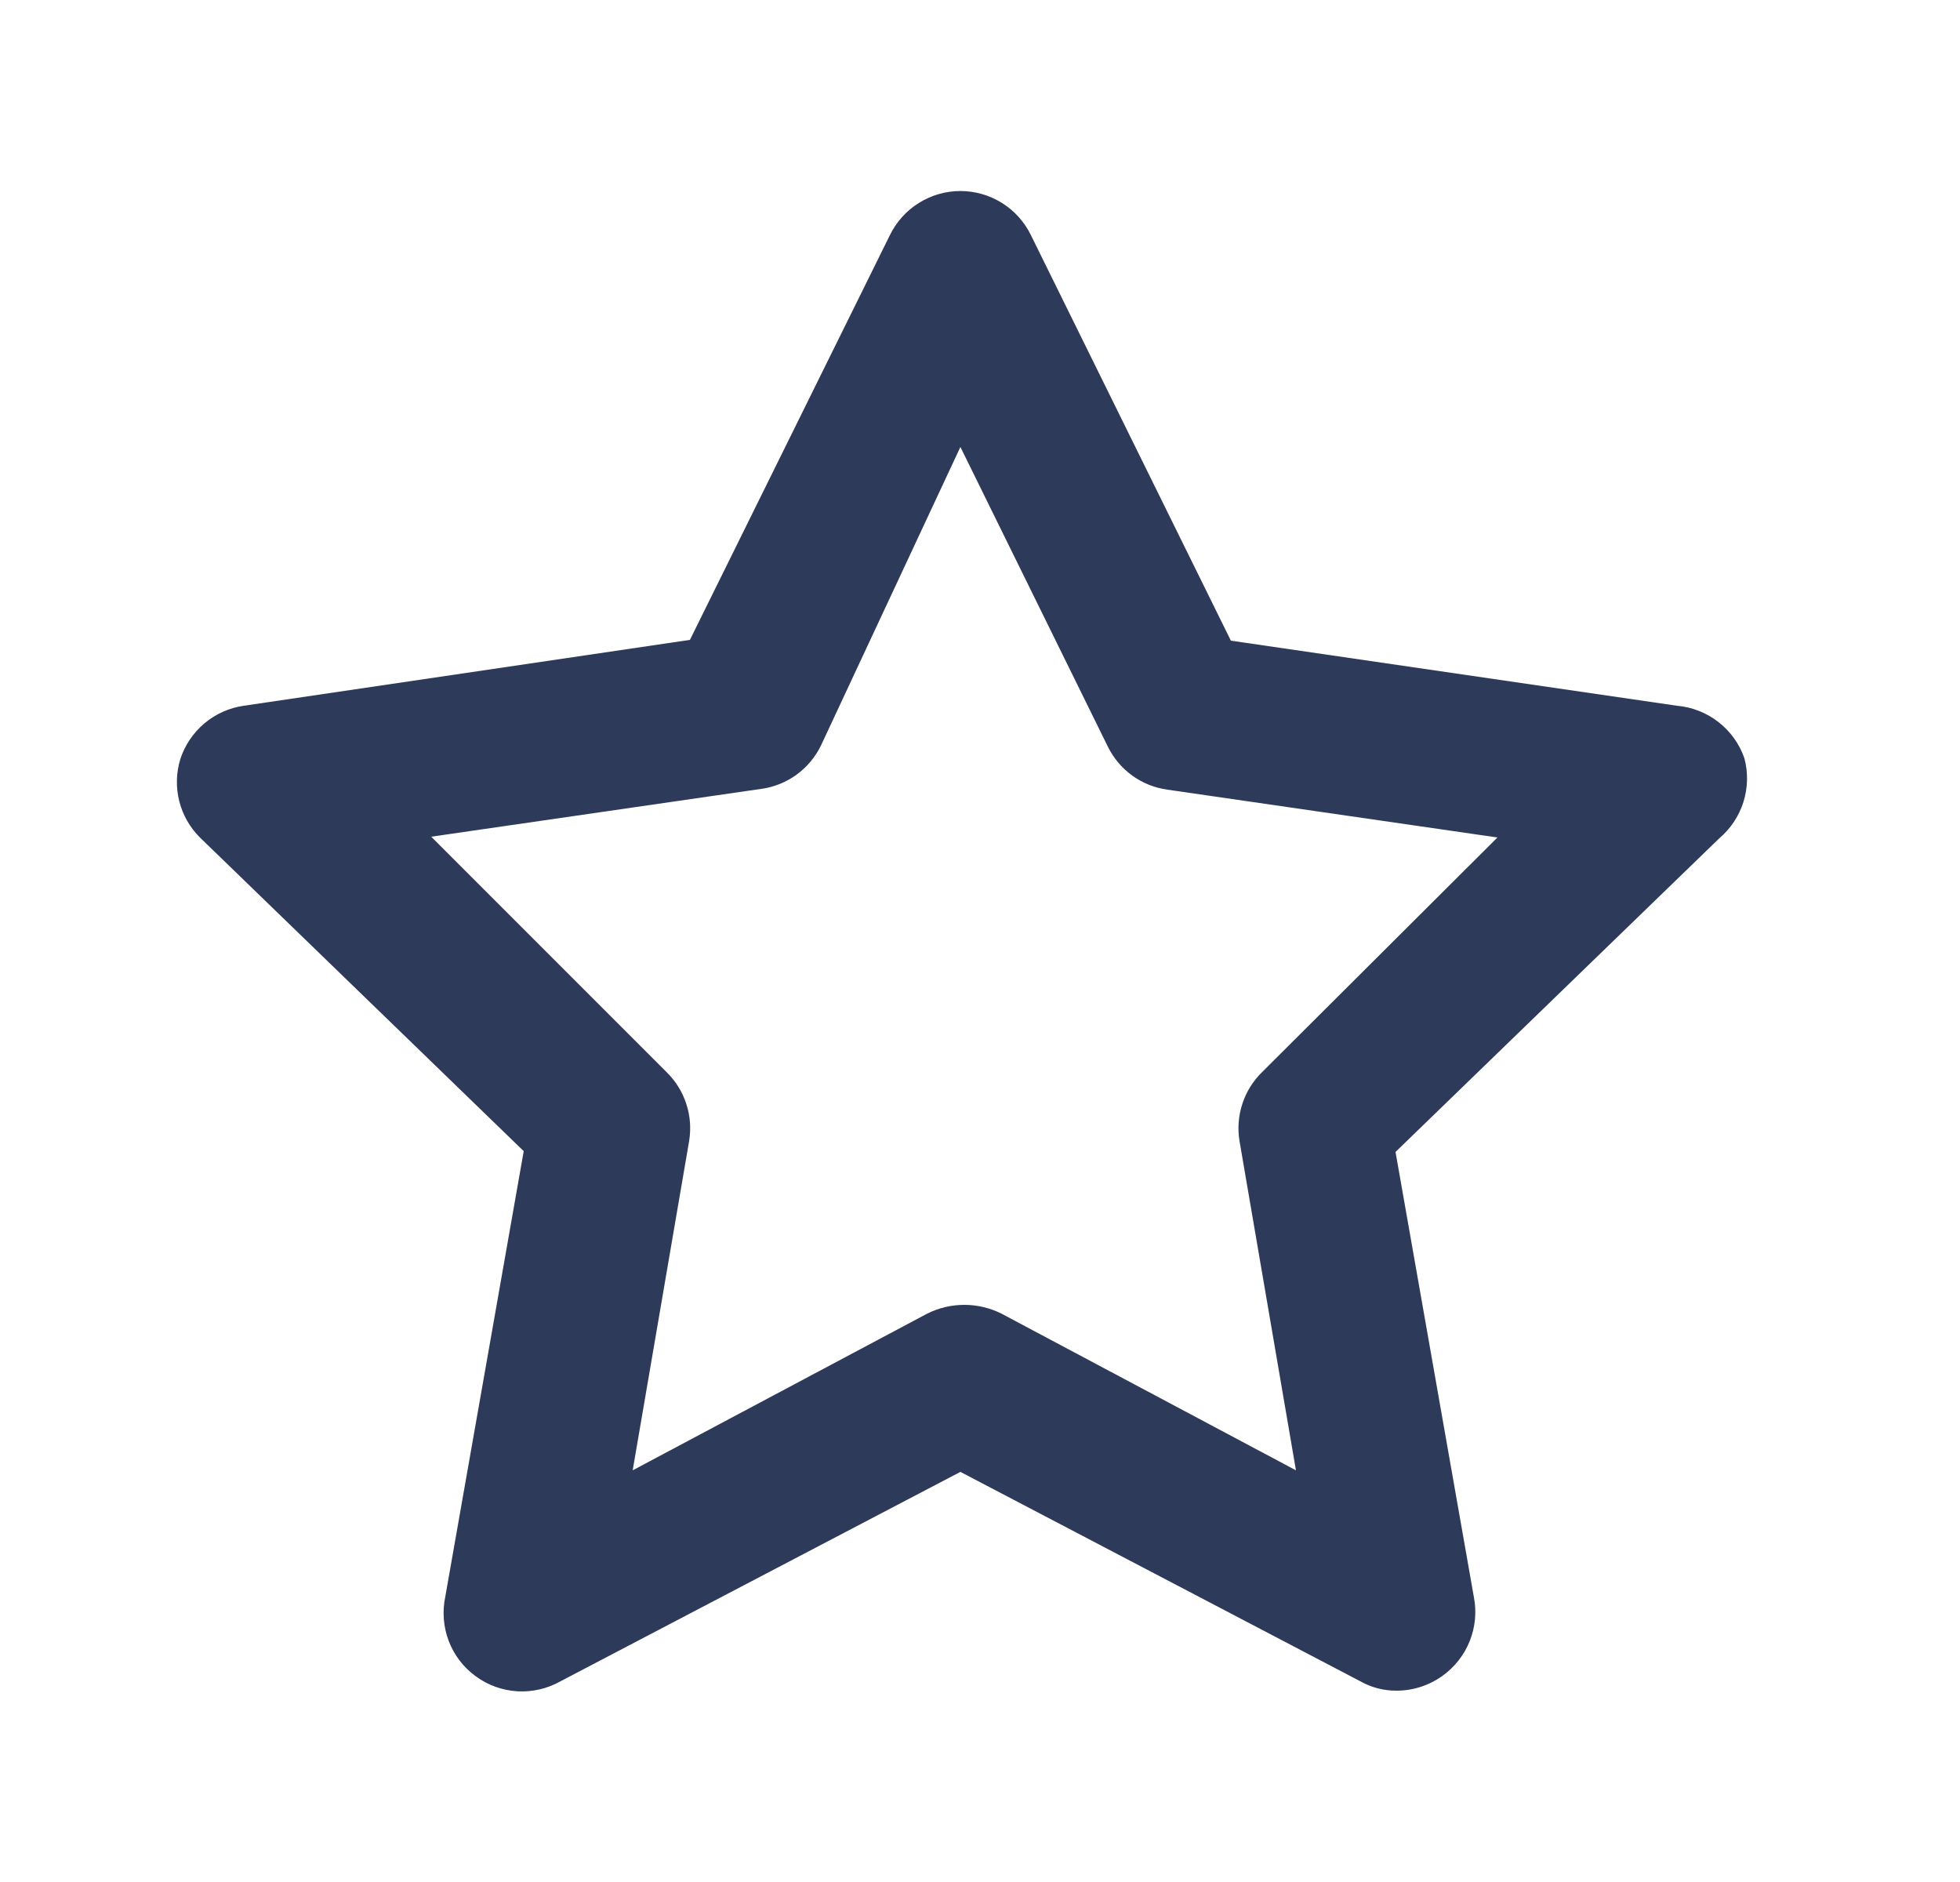 <svg width="25" height="24" viewBox="0 0 25 24" fill="none" xmlns="http://www.w3.org/2000/svg">
<path d="M22.25 9.67C22.187 9.487 22.072 9.327 21.919 9.208C21.767 9.089 21.583 9.017 21.39 9L15.7 8.17L13.15 3C13.068 2.831 12.94 2.688 12.781 2.589C12.622 2.489 12.438 2.436 12.25 2.436C12.062 2.436 11.878 2.489 11.719 2.589C11.56 2.688 11.432 2.831 11.35 3L8.8 8.16L3.11 9C2.925 9.026 2.751 9.104 2.608 9.224C2.465 9.345 2.358 9.502 2.3 9.68C2.247 9.854 2.242 10.039 2.286 10.215C2.33 10.391 2.421 10.552 2.55 10.68L6.68 14.68L5.68 20.36C5.64 20.549 5.655 20.745 5.723 20.925C5.791 21.105 5.91 21.261 6.066 21.375C6.221 21.49 6.406 21.556 6.598 21.568C6.791 21.579 6.982 21.535 7.15 21.44L12.25 18.77L17.35 21.44C17.49 21.519 17.649 21.561 17.81 21.56C18.022 21.561 18.228 21.494 18.4 21.37C18.555 21.259 18.675 21.106 18.746 20.929C18.817 20.751 18.836 20.558 18.8 20.37L17.8 14.69L21.93 10.69C22.074 10.568 22.181 10.407 22.238 10.226C22.294 10.046 22.299 9.853 22.25 9.67ZM16.1 13.67C15.984 13.783 15.897 13.921 15.847 14.075C15.796 14.228 15.784 14.391 15.81 14.55L16.53 18.75L12.77 16.75C12.624 16.678 12.463 16.64 12.3 16.64C12.137 16.64 11.976 16.678 11.83 16.75L8.07 18.75L8.79 14.55C8.816 14.391 8.804 14.228 8.753 14.075C8.703 13.921 8.616 13.783 8.5 13.67L5.5 10.67L9.71 10.06C9.872 10.038 10.026 9.976 10.159 9.88C10.291 9.784 10.398 9.657 10.47 9.51L12.25 5.7L14.13 9.52C14.202 9.667 14.309 9.794 14.441 9.89C14.574 9.986 14.728 10.048 14.89 10.07L19.1 10.68L16.1 13.67Z" fill="#2E3A59"/>
</svg>
